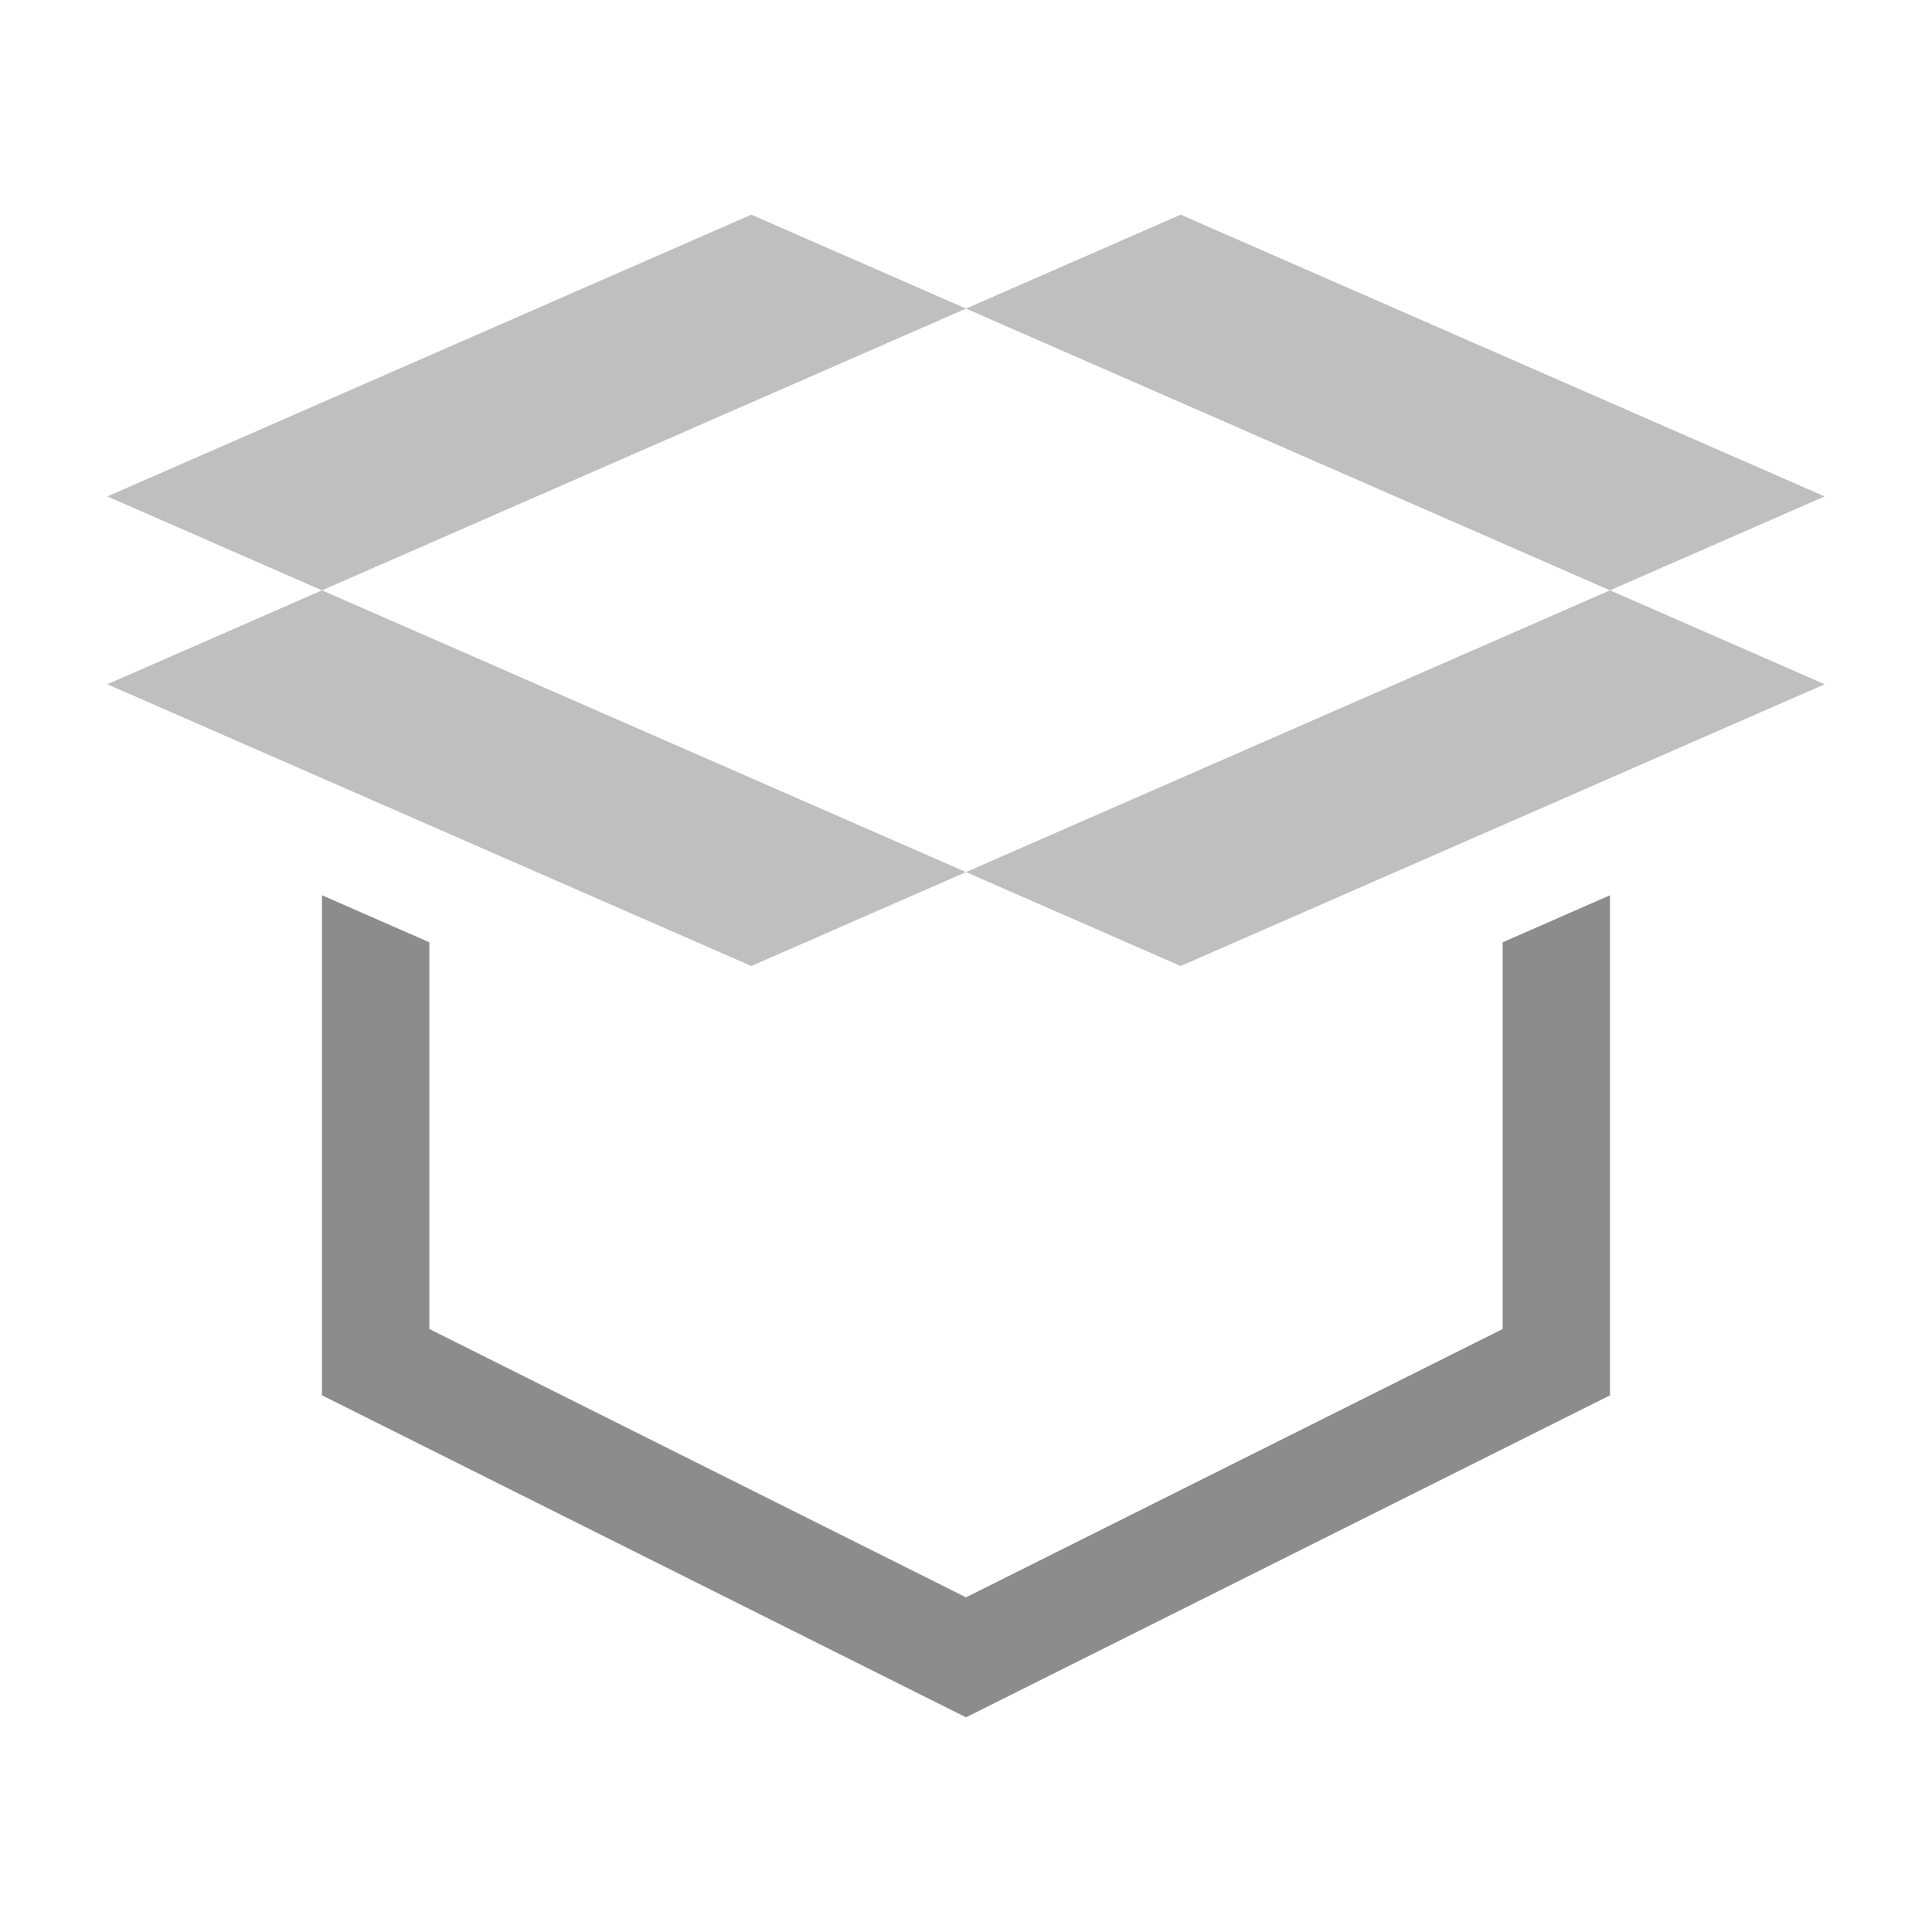 <?xml version="1.0" encoding="utf-8"?>
<!DOCTYPE svg PUBLIC "-//W3C//DTD SVG 1.1//EN" "http://www.w3.org/Graphics/SVG/1.1/DTD/svg11.dtd">
<svg version="1.1" id="img" xmlns="http://www.w3.org/2000/svg" xmlns:xlink="http://www.w3.org/1999/xlink" x="0px" y="0px"
	 width="18px" height="18px" viewBox="0 0 18 18" style="enable-background:new 0 0 18 18;" xml:space="preserve">
<g id="package.disabled">
	<path style="fill:#BFBFBF;" d="M3,5.5l6,2.625L7,9L1,6.375L3,5.5z M7,2L1,4.625L3,5.5l6-2.625L7,2z M9,8.125L11,9l6-2.625L15,5.5L9,8.125z
		 M17,4.625L11,2L9,2.875L15,5.5L17,4.625z"/>
	<polygon style="fill:#8C8C8C;" points="14,8.779 14,12.382 9,14.882 4,12.382 4,8.779 3,8.341 3,13 9,16 15,13 15,8.341 	"/>
</g>
</svg>
